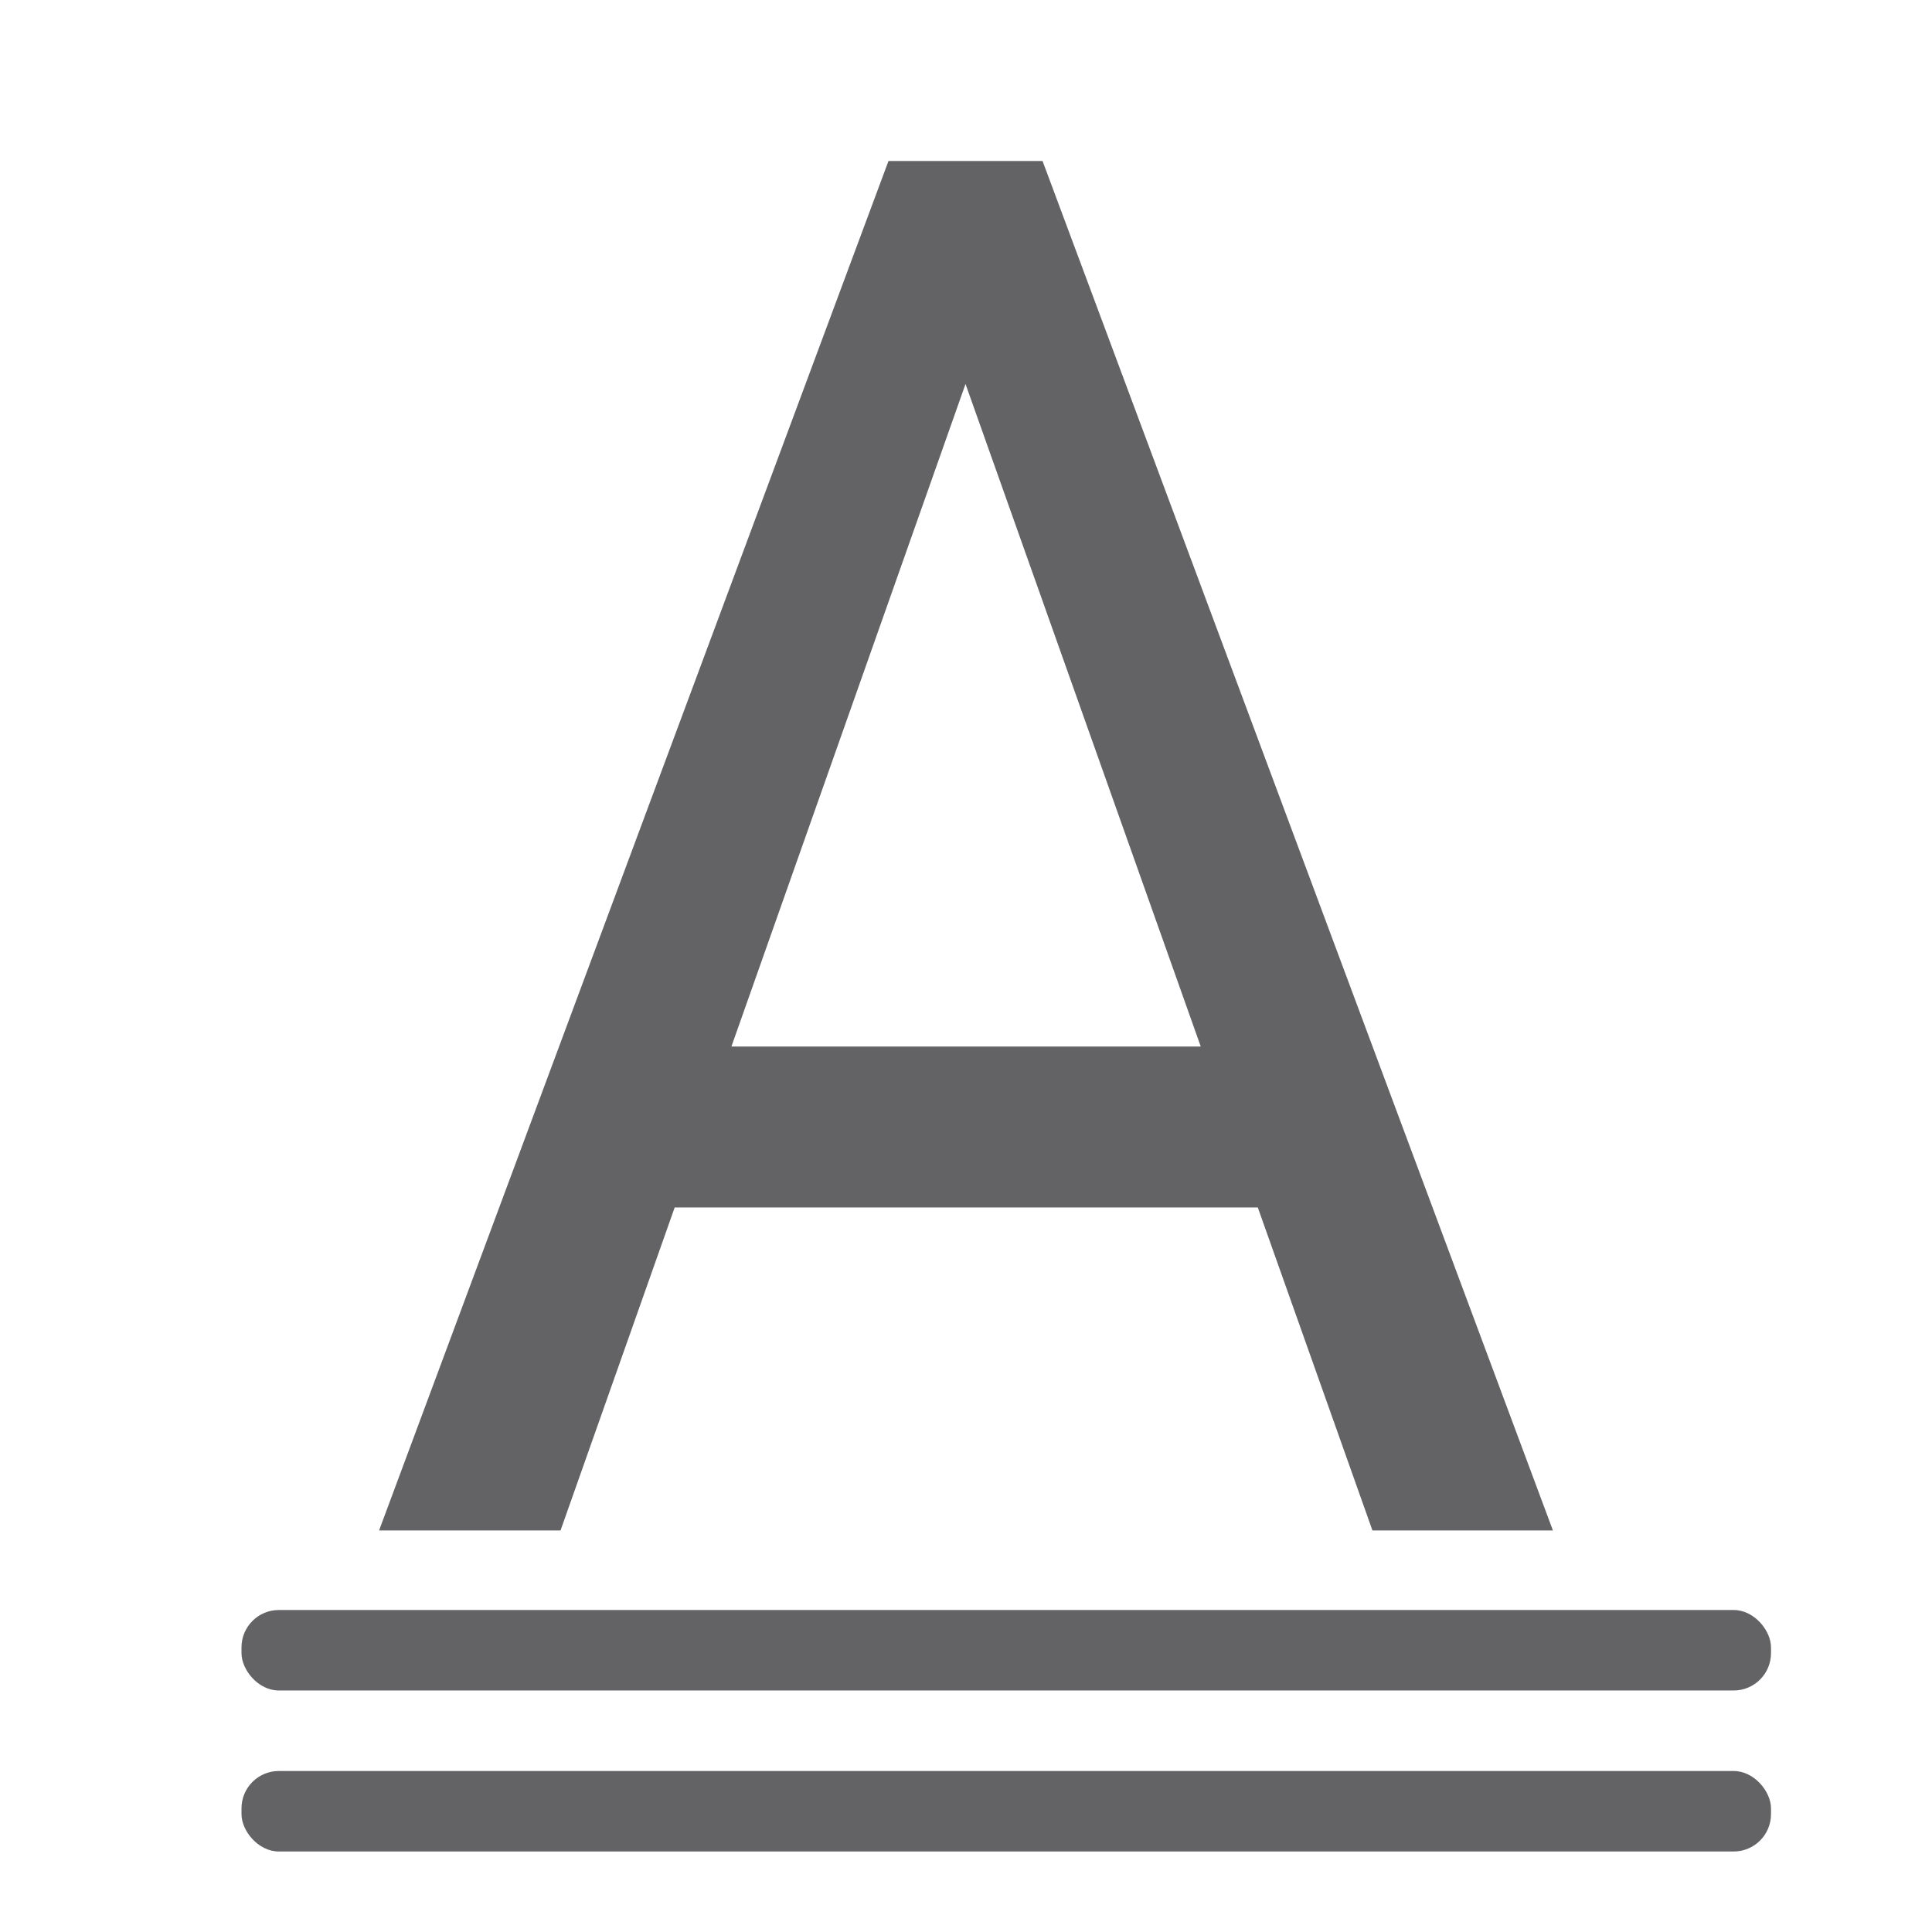 <svg viewBox="0 0 24 24" xmlns="http://www.w3.org/2000/svg"><g fill="#636366"><path d="m11.037 2-6.328 17.012h2.254l1.418-4.012h7.244l1.424 4.012h2.242l-6.34-17.012zm.957 2.77 2.922 8.23h-5.83z" fill="#636366"/><rect height="1" ry=".464" width="19" x="3" y="22"/><rect height="1" ry=".464" width="19" x="3" y="20"/></g></svg>